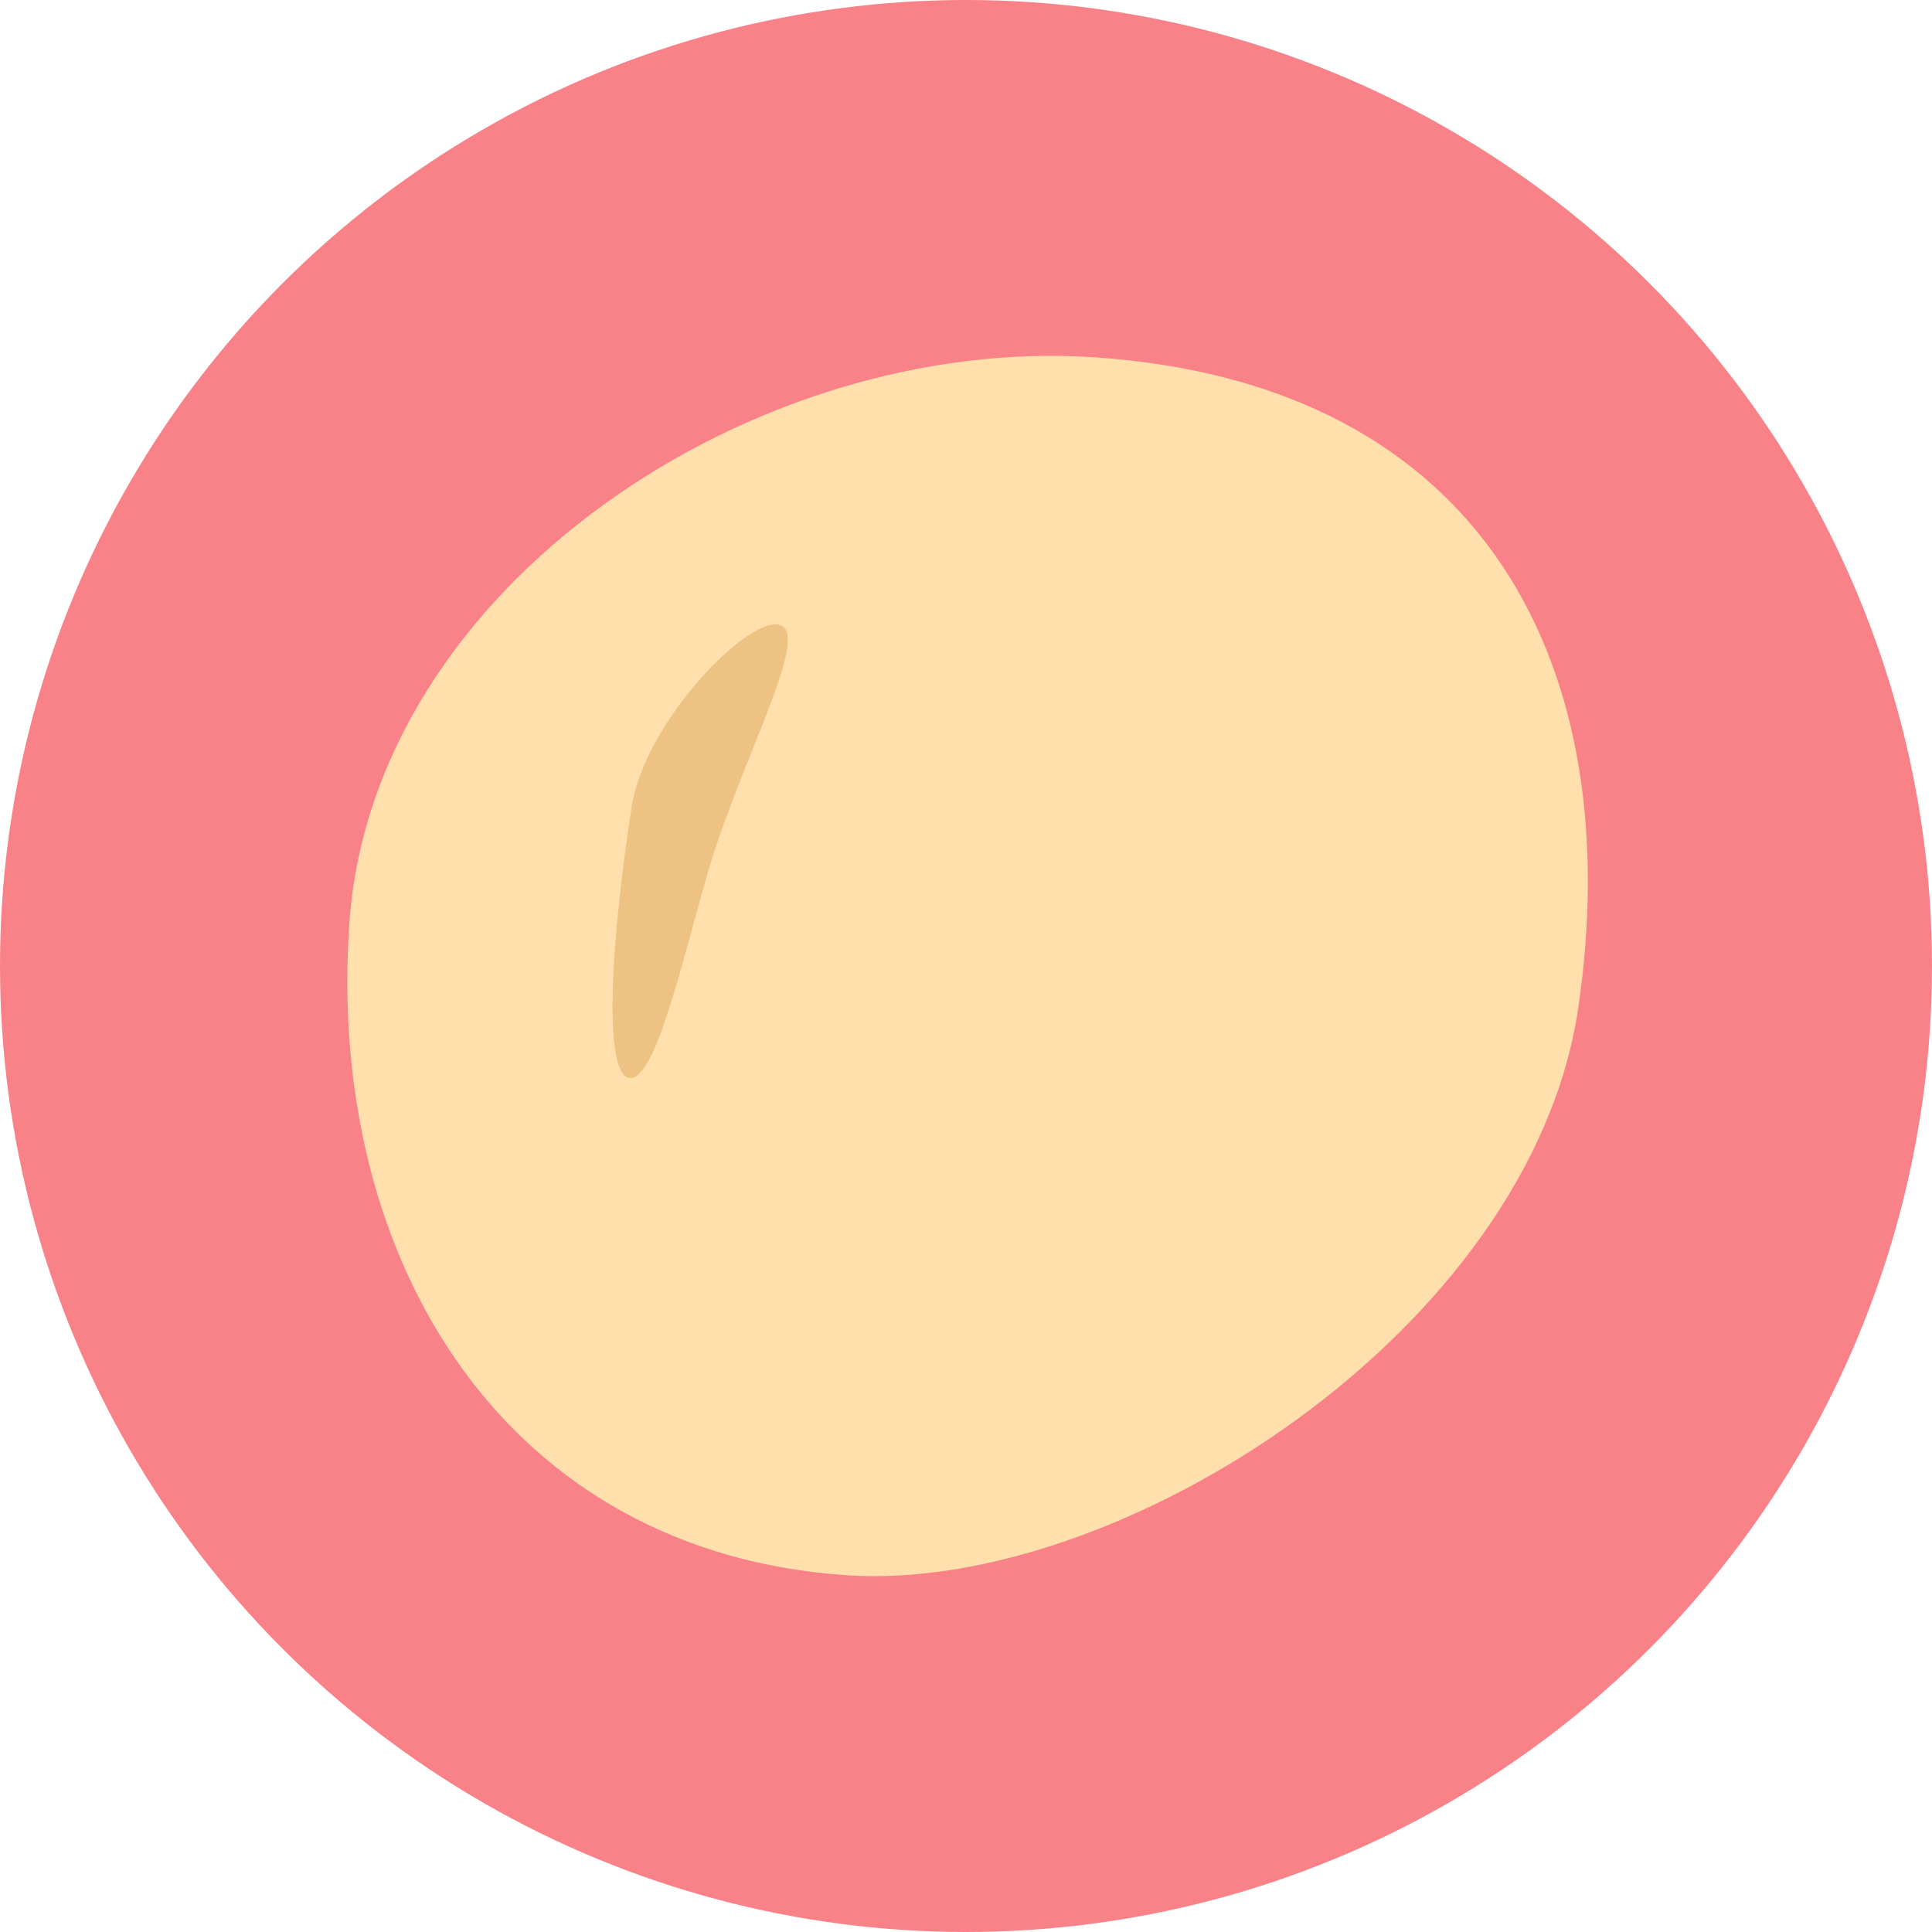 <svg xmlns="http://www.w3.org/2000/svg" viewBox="0 0 500 500"><defs><style>.cls-1{fill:#f98289;}.cls-2{fill:#ffe0ad;}.cls-3{fill:#edc283;}</style></defs><g id="bg"><circle class="cls-1" cx="250" cy="250" r="250"/></g><g id="レイヤー_1" data-name="レイヤー 1"><path class="cls-2" d="M408.48,260.67c-12.2,83.53-118.71,151.78-189.33,147C131.31,401.78,84.47,327.1,90.39,239.26s105-152.71,192.82-146.79C385.12,99.33,421.21,173.55,408.48,260.67Z"/><path class="cls-3" d="M163.44,208.94c-6.12,40.14-6.87,70.05-.29,70.05s13.1-29.09,19.92-52.78c8.16-28.3,26.66-61.38,19-64.39C194.24,158.71,166.85,186.62,163.44,208.94Z"/></g></svg>